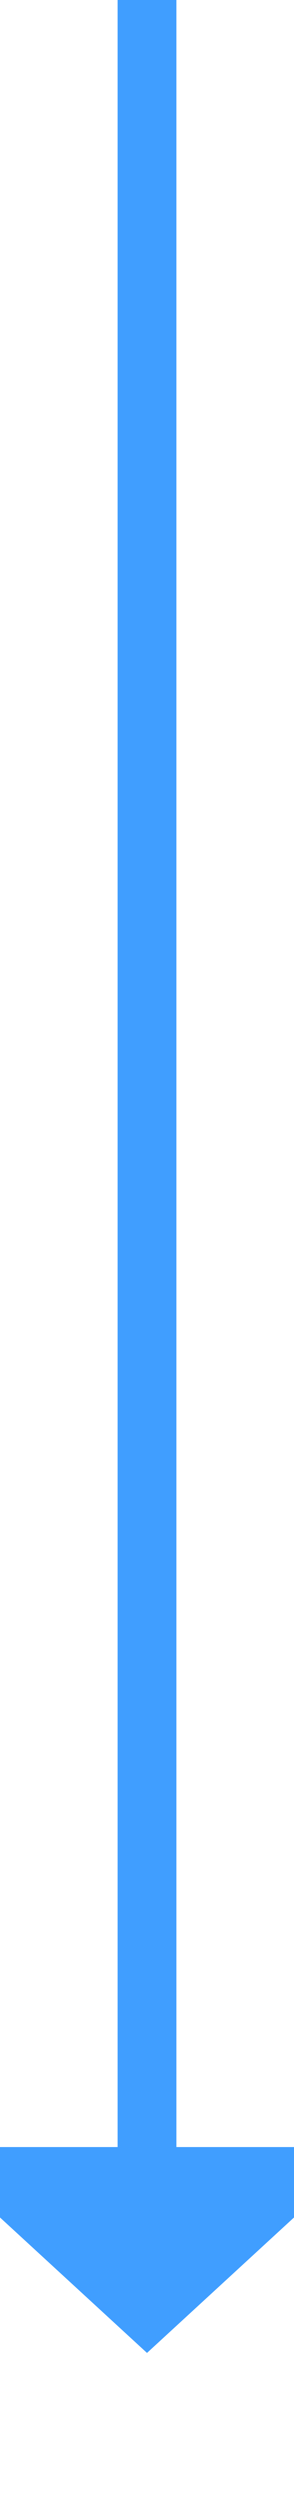 ﻿<?xml version="1.0" encoding="utf-8"?>
<svg version="1.1" xmlns:xlink="http://www.w3.org/1999/xlink" width="10px" height="85px" preserveAspectRatio="xMidYMin meet" viewBox="517 394  8 85" xmlns="http://www.w3.org/2000/svg">
  <path d="M 521 394  L 521 468  " stroke-width="2" stroke="#409eff" fill="none" />
  <path d="M 513.4 467  L 521 474  L 528.6 467  L 513.4 467  Z " fill-rule="nonzero" fill="#409eff" stroke="none" />
</svg>